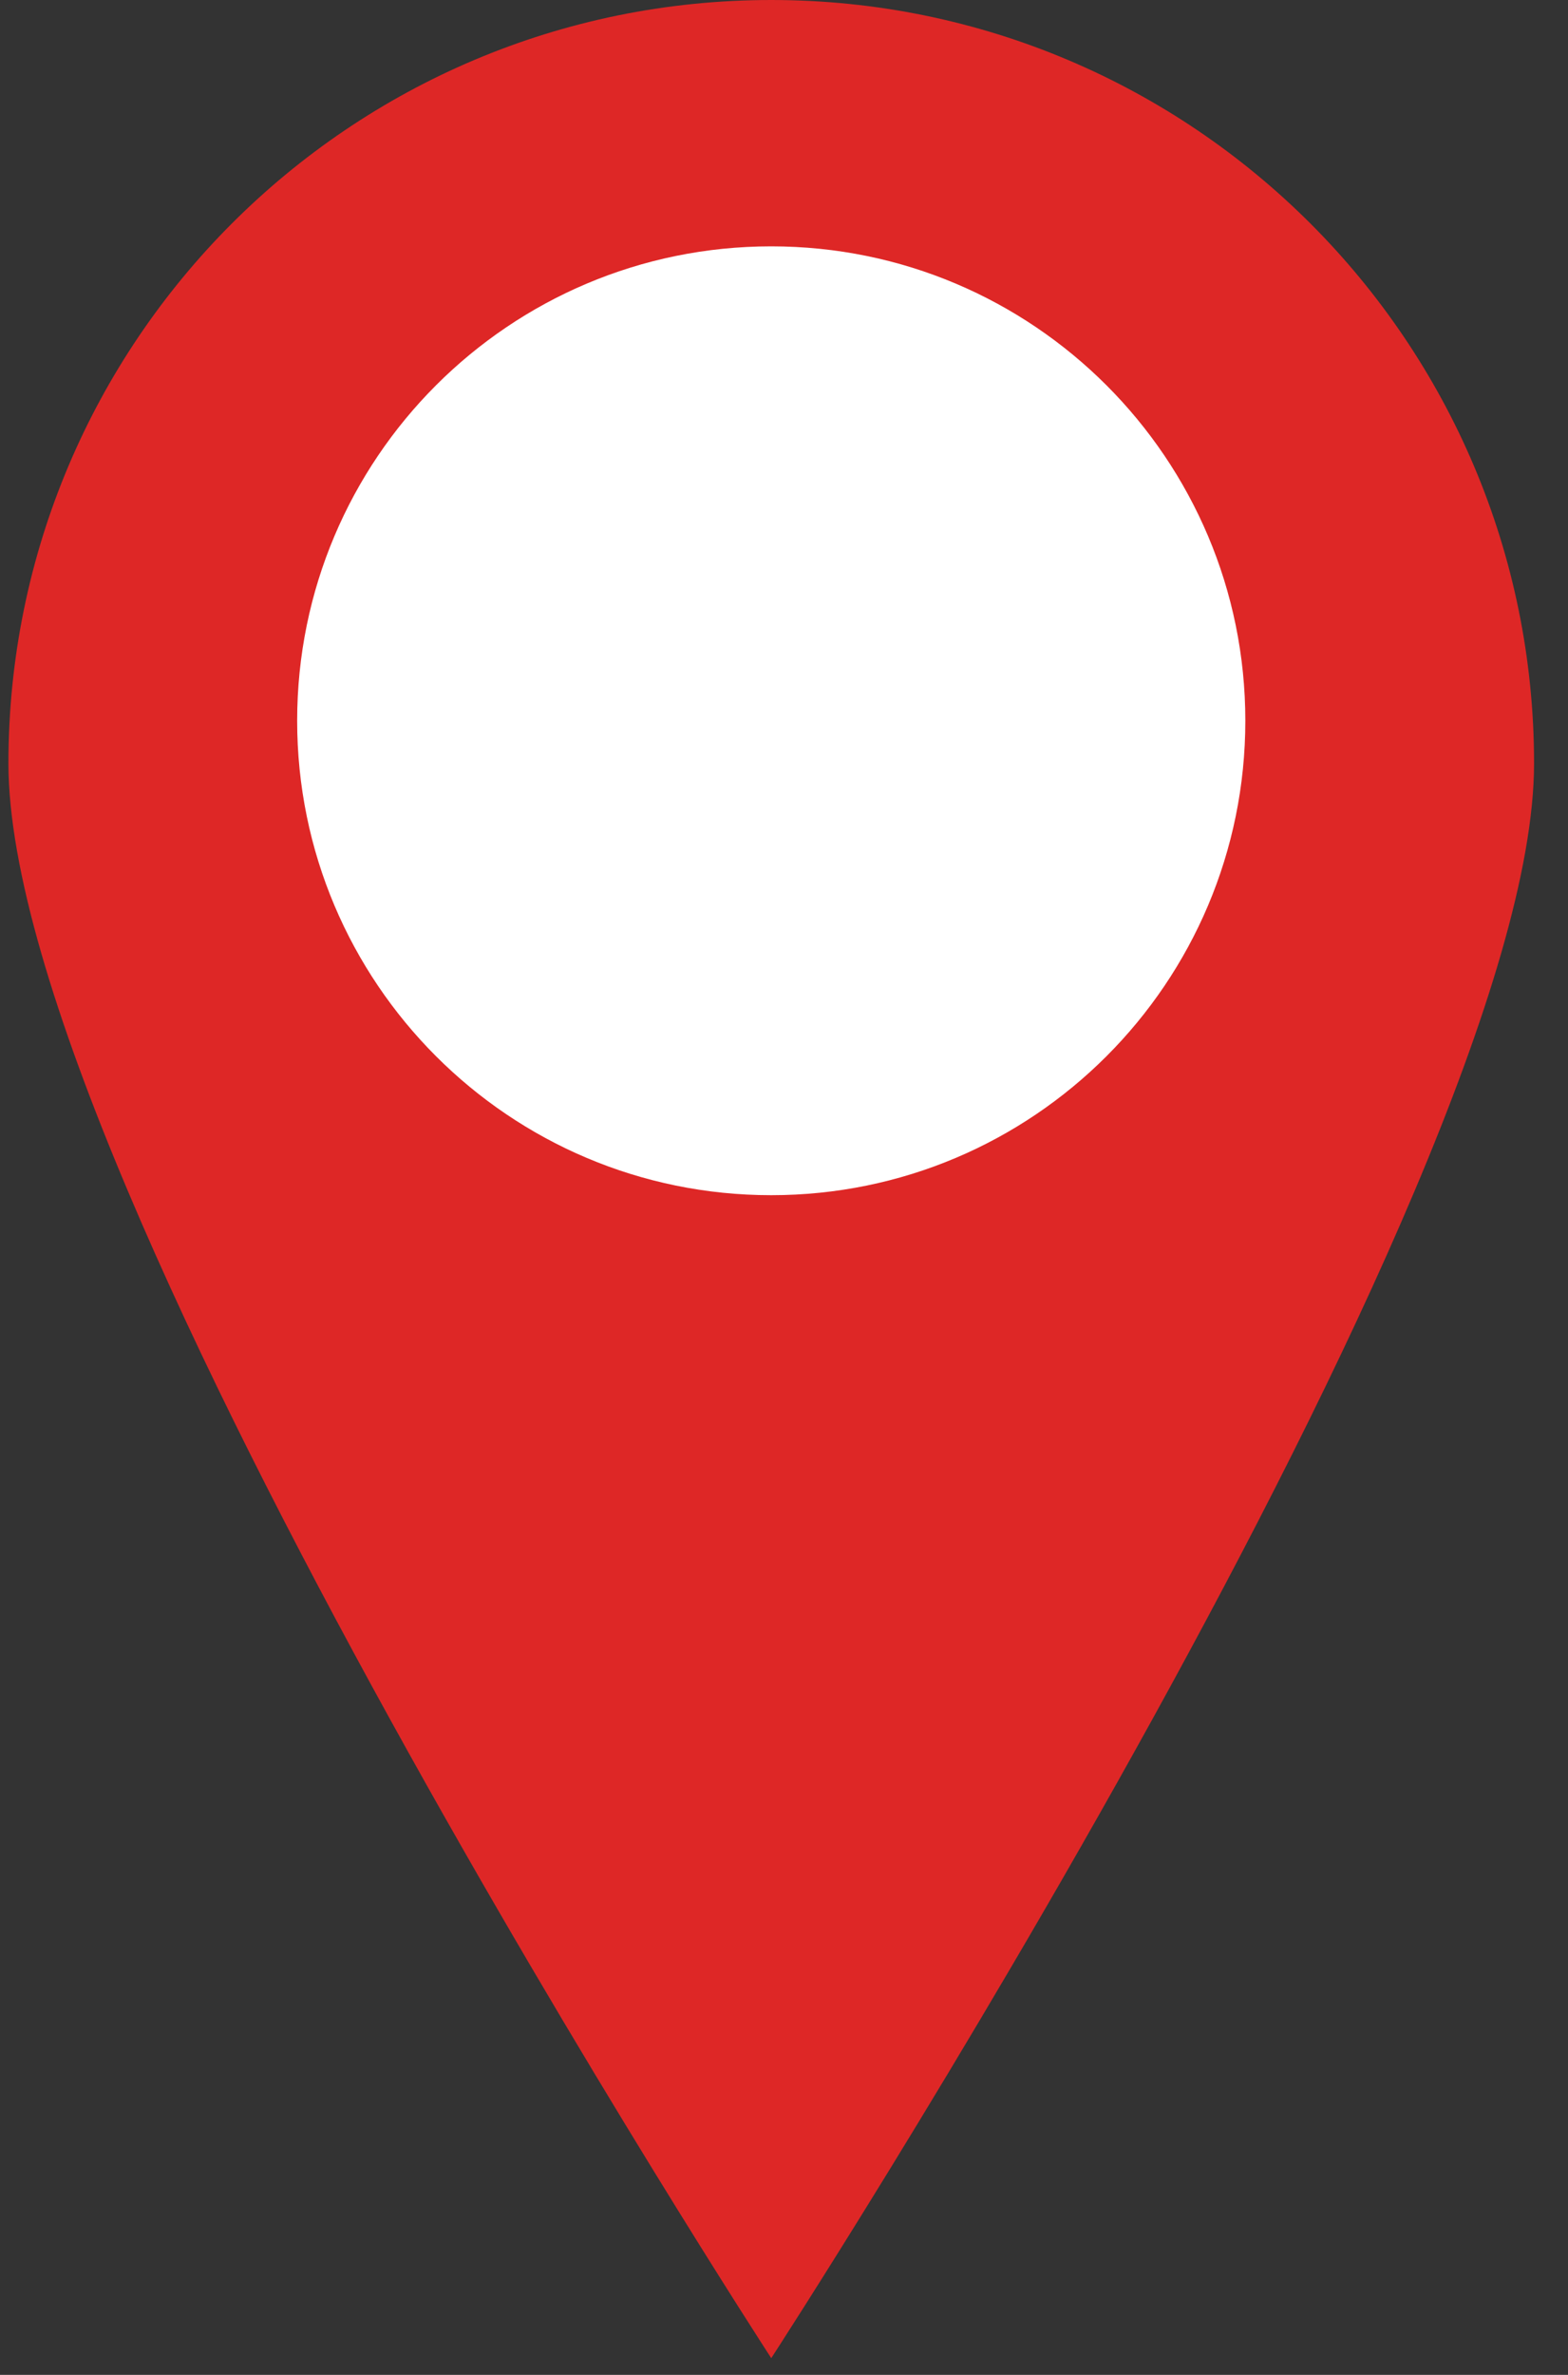 <svg width="37" height="56" viewBox="0 0 37 56" fill="none" xmlns="http://www.w3.org/2000/svg">
<rect x="0" y="0" width="37" height="56" fill="#333333" stroke="none"/>
<path d="M18.199 0C8.256 0 0.199 8.057 0.199 18C0.199 27.943 18.199 55.606 18.199 55.606C18.199 55.606 36.199 27.936 36.199 18C36.199 8.063 28.136 0 18.199 0Z" fill="#DE2726"/>
<path d="M18.199 28.183C24.378 28.183 29.386 23.174 29.386 16.996C29.386 10.817 24.378 5.809 18.199 5.809C12.02 5.809 7.012 10.817 7.012 16.996C7.012 23.174 12.02 28.183 18.199 28.183Z" fill="white"/>
</svg>
